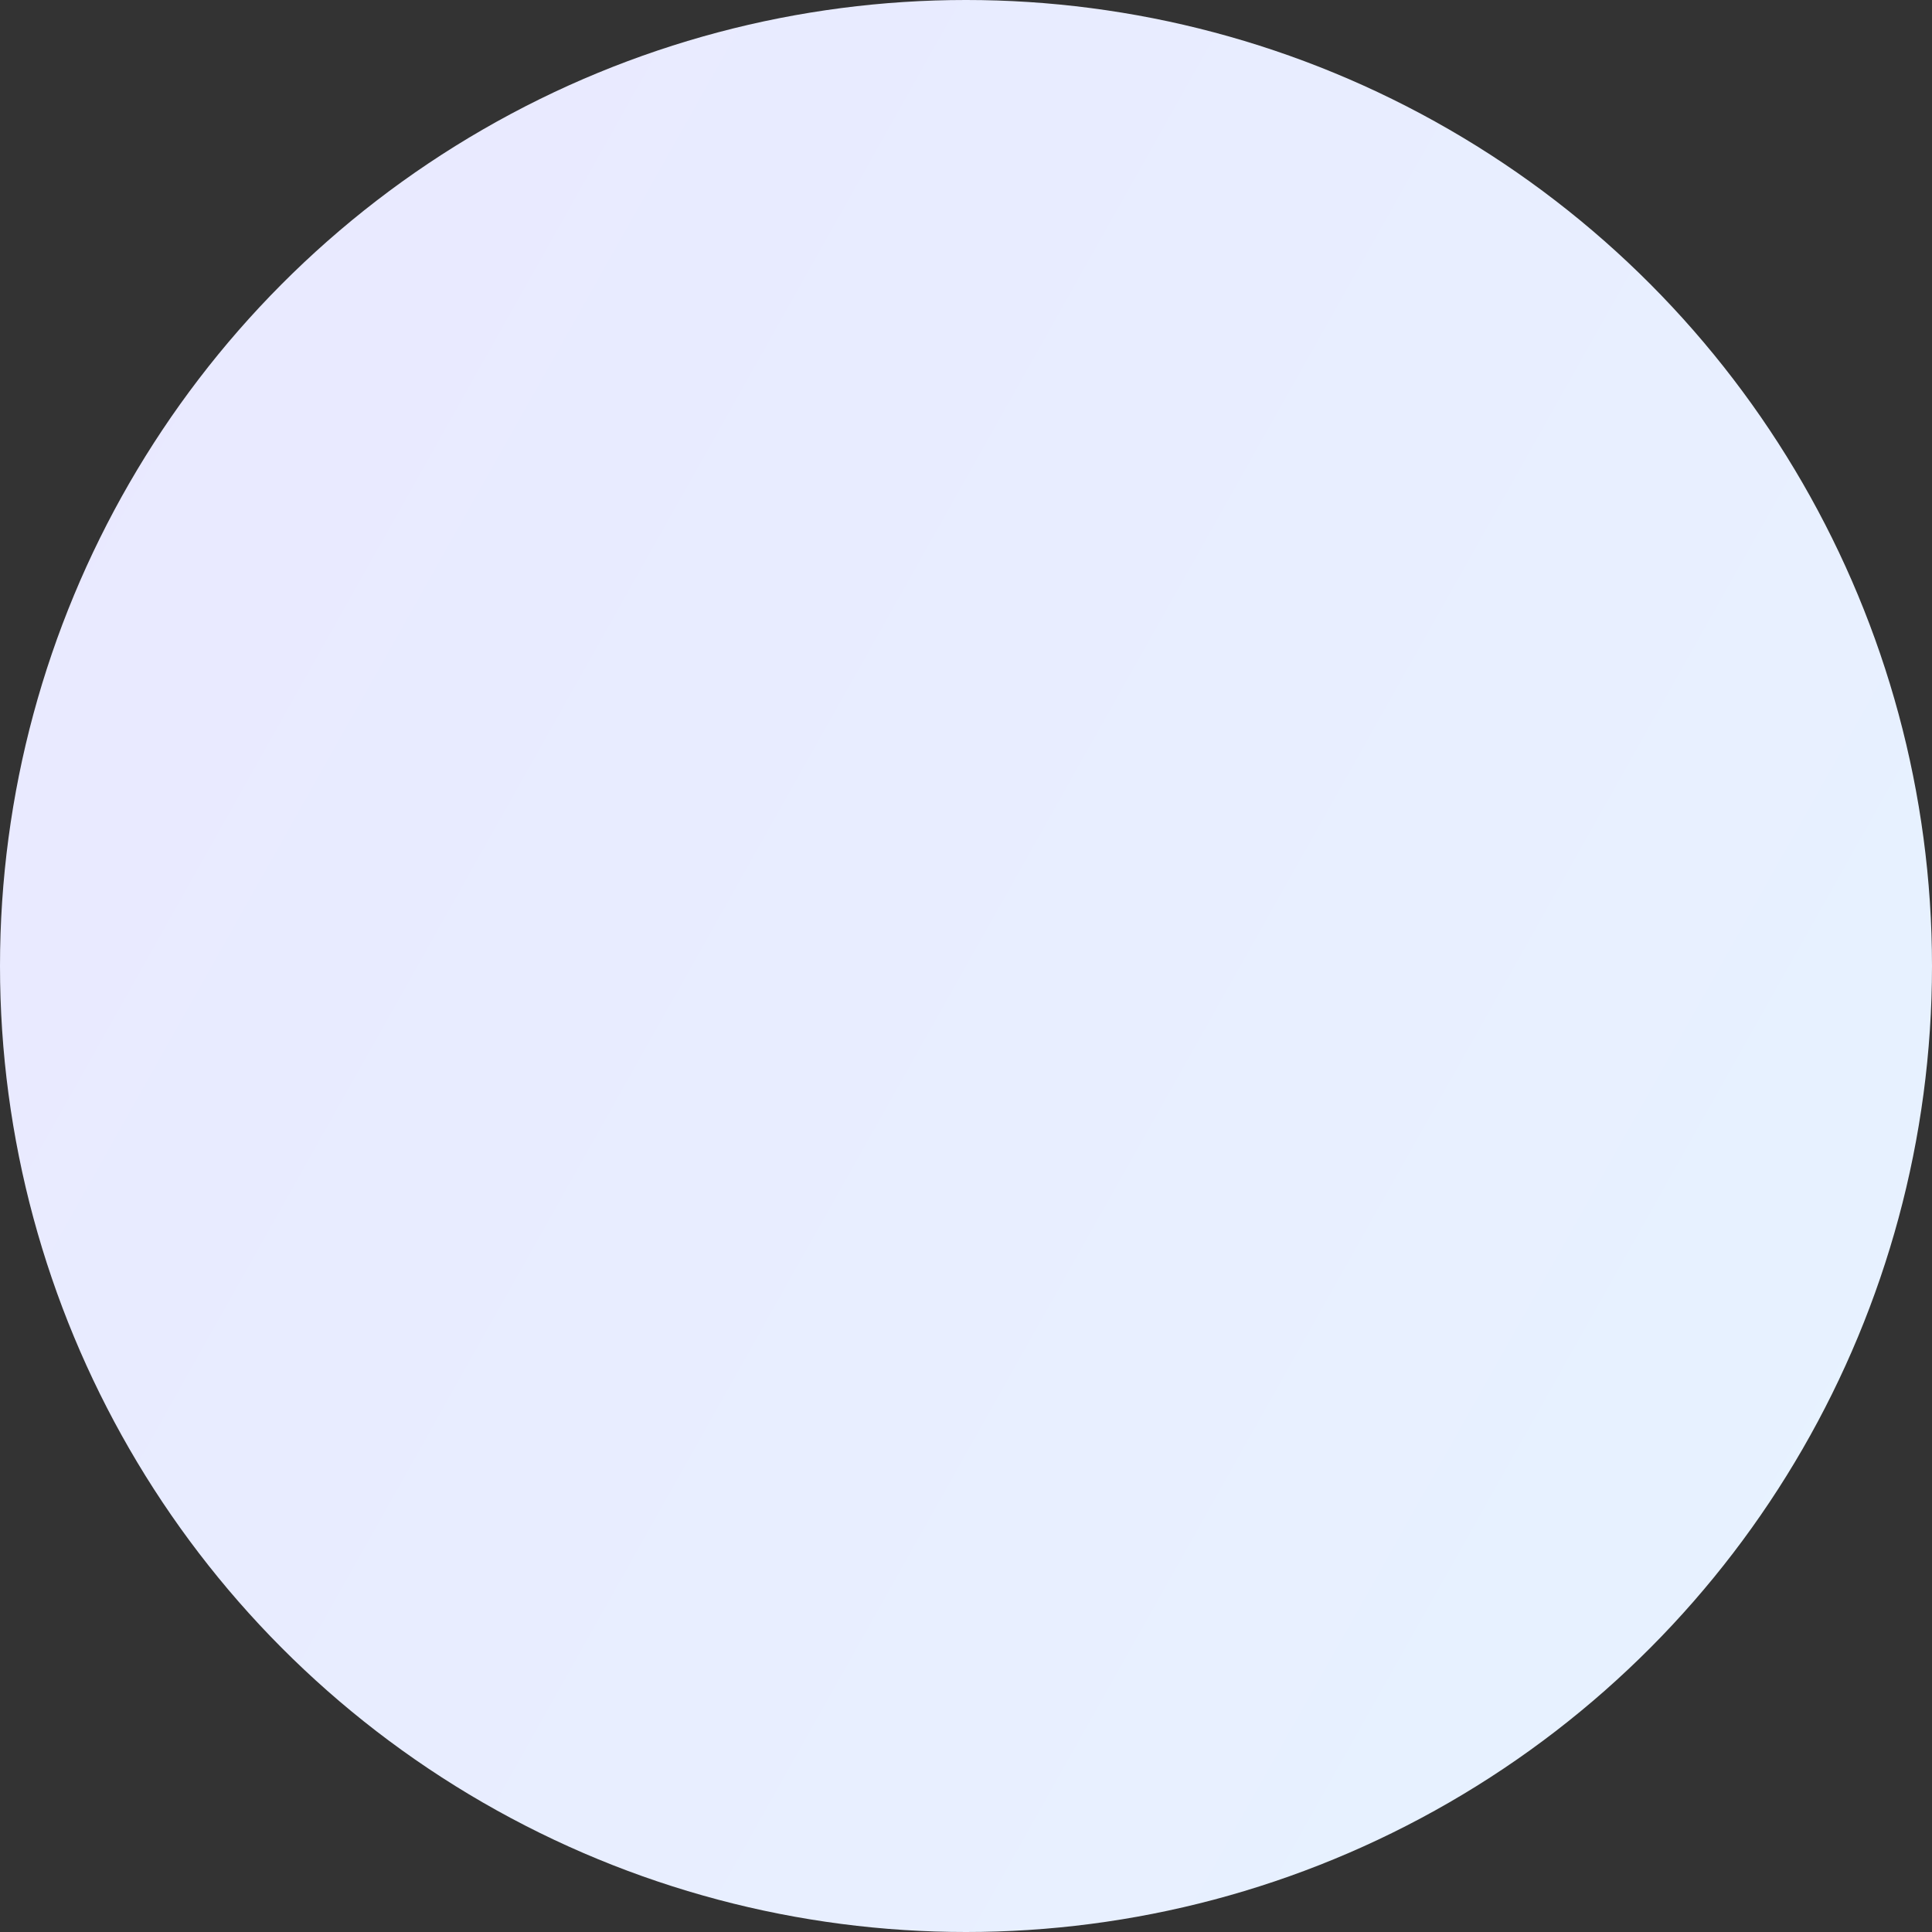 <svg xmlns="http://www.w3.org/2000/svg" width="35" height="35" viewBox="0 0 35 35" fill="none">
<rect x="0" y="0" width="35" height="35" fill="#333333" stroke="none"/>
<circle cx="17.5" cy="17.5" r="17.5" fill="url(#paint0_linear_3_19)"/>
<defs>
<linearGradient id="paint0_linear_3_19" x1="0" y1="0" x2="41.543" y2="23.368" gradientUnits="userSpaceOnUse">
<stop stop-color="#E9E8FF"/>
<stop offset="1" stop-color="#E7F3FF"/>
</linearGradient>
</defs>
</svg>